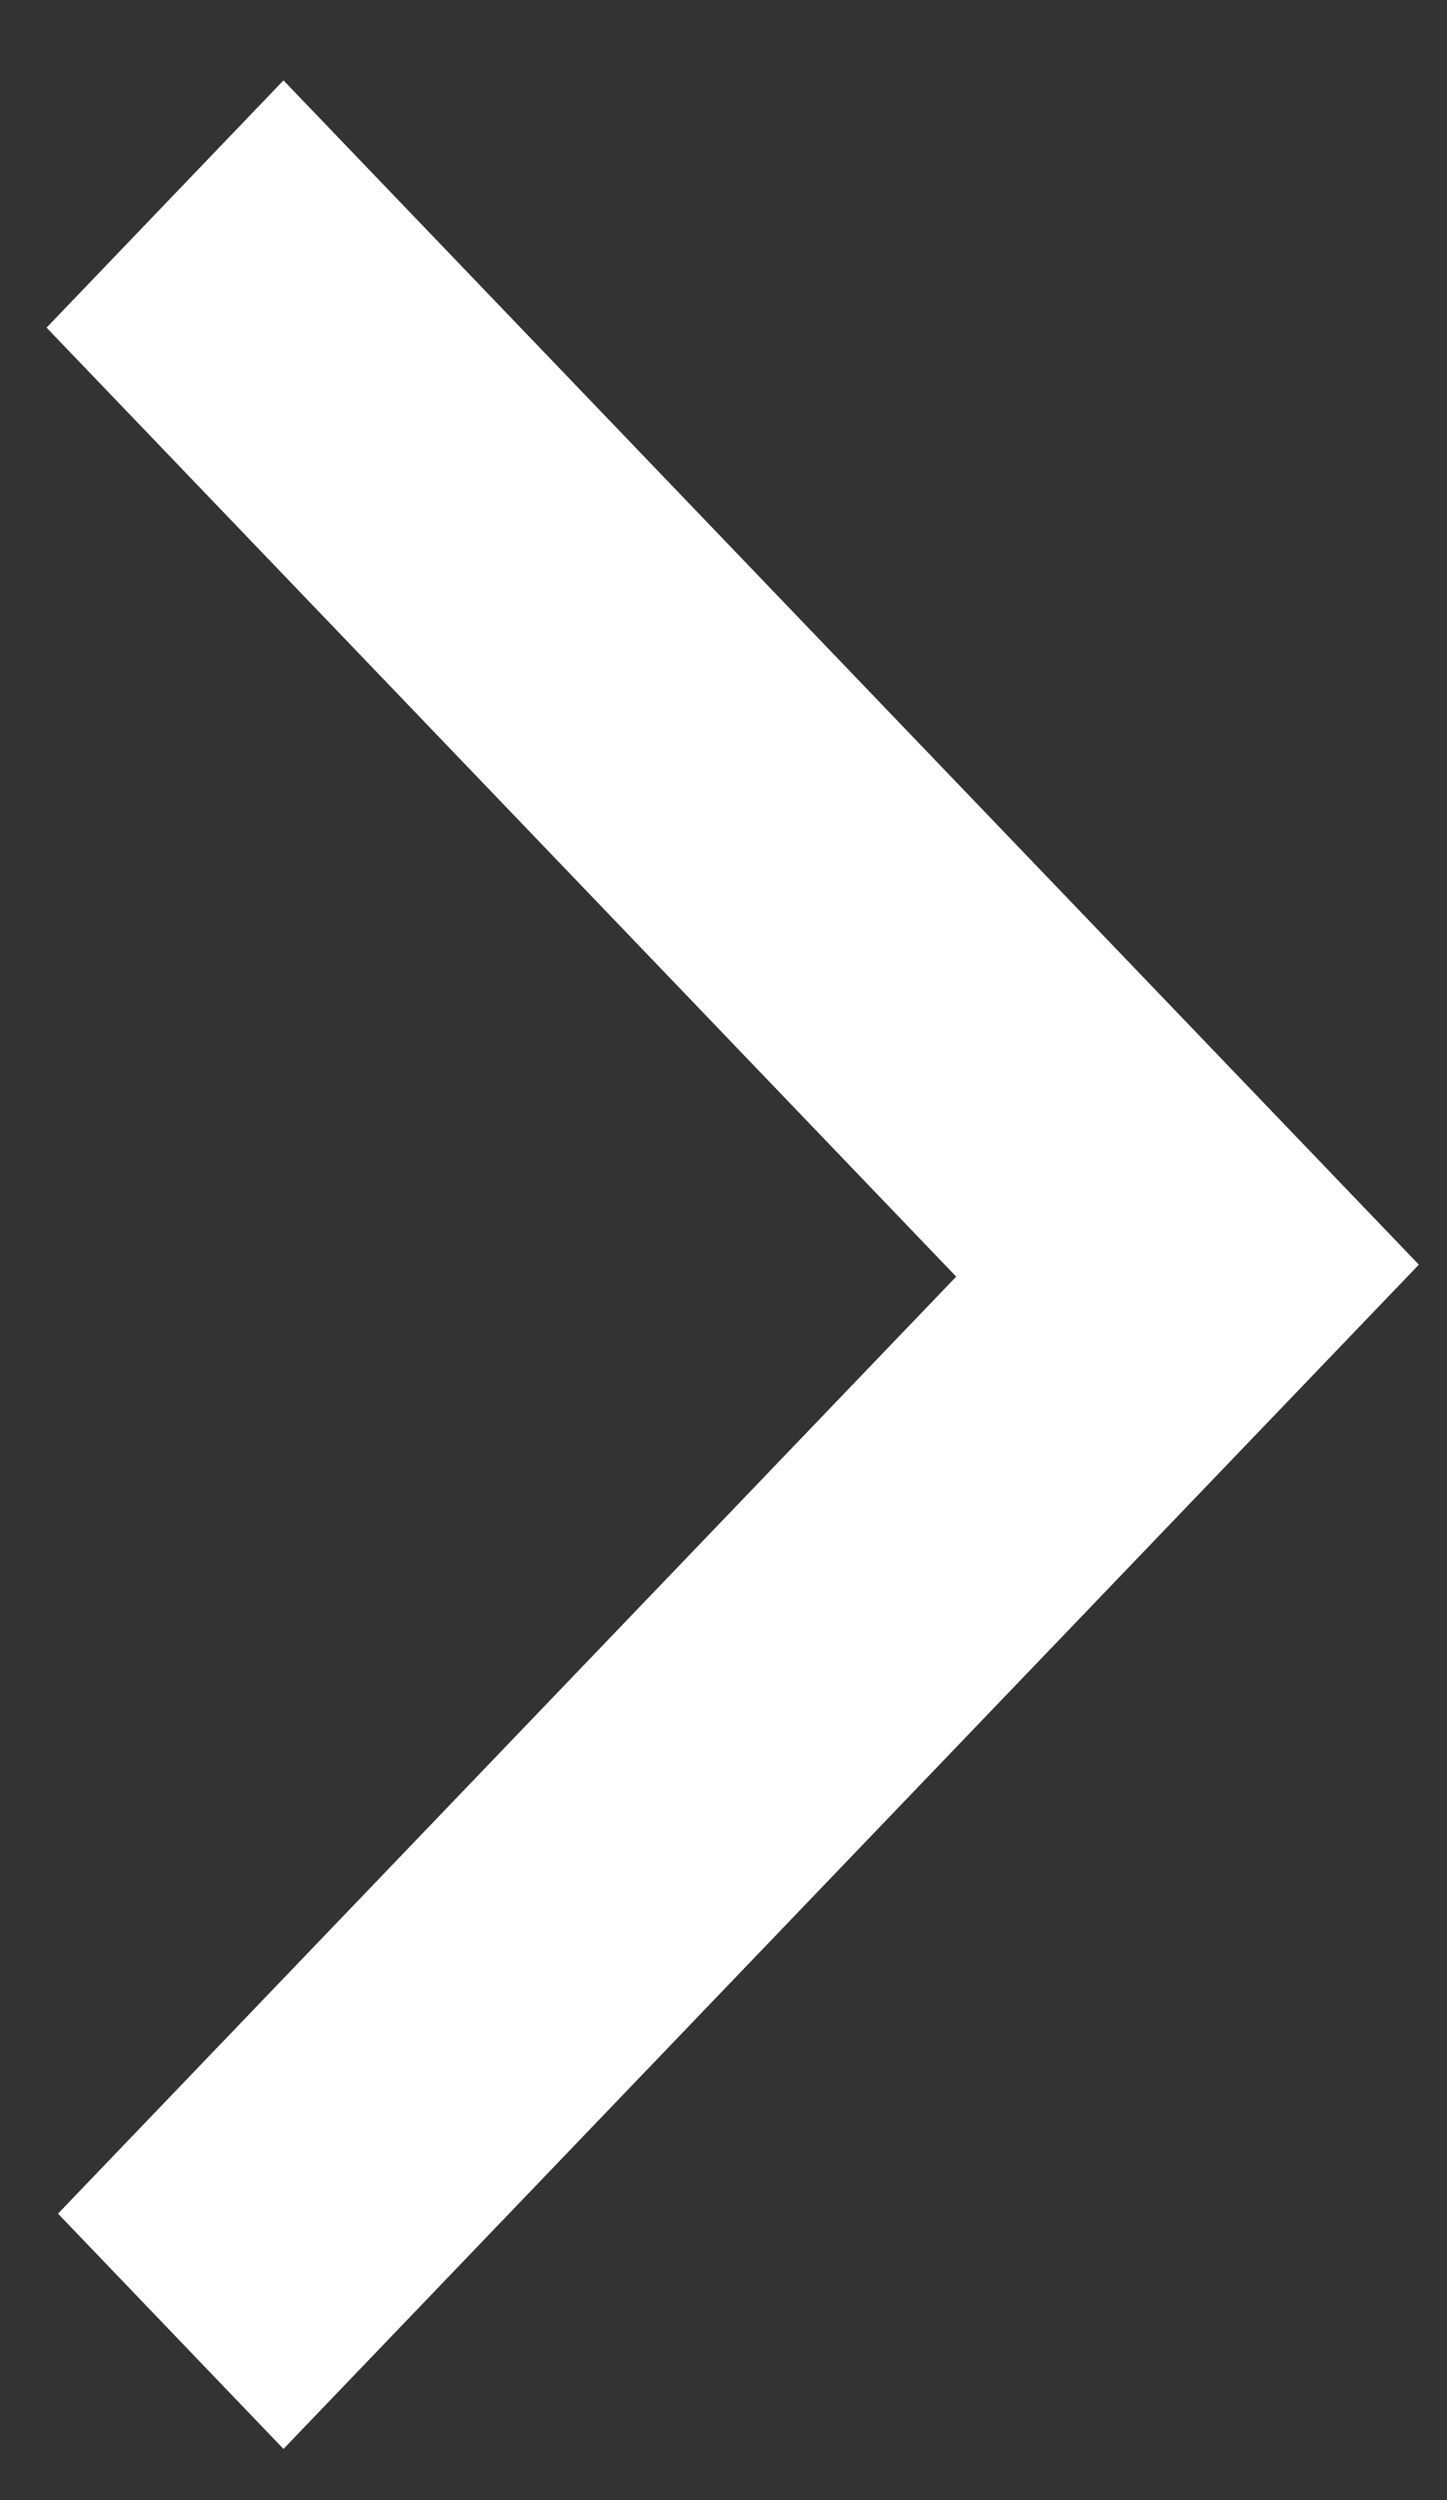 <svg width="11" height="19" viewBox="0 0 11 19" fill="none" xmlns="http://www.w3.org/2000/svg">
<rect x="0" y="0" width="11" height="19" fill="#333333" stroke="none"/>
<path fill-rule="evenodd" clip-rule="evenodd" d="M10.786 9.611L2.155 0.611L0.354 2.49L7.269 9.702L0.441 16.823L2.155 18.611L10.786 9.611Z" fill="white"/>
</svg>
